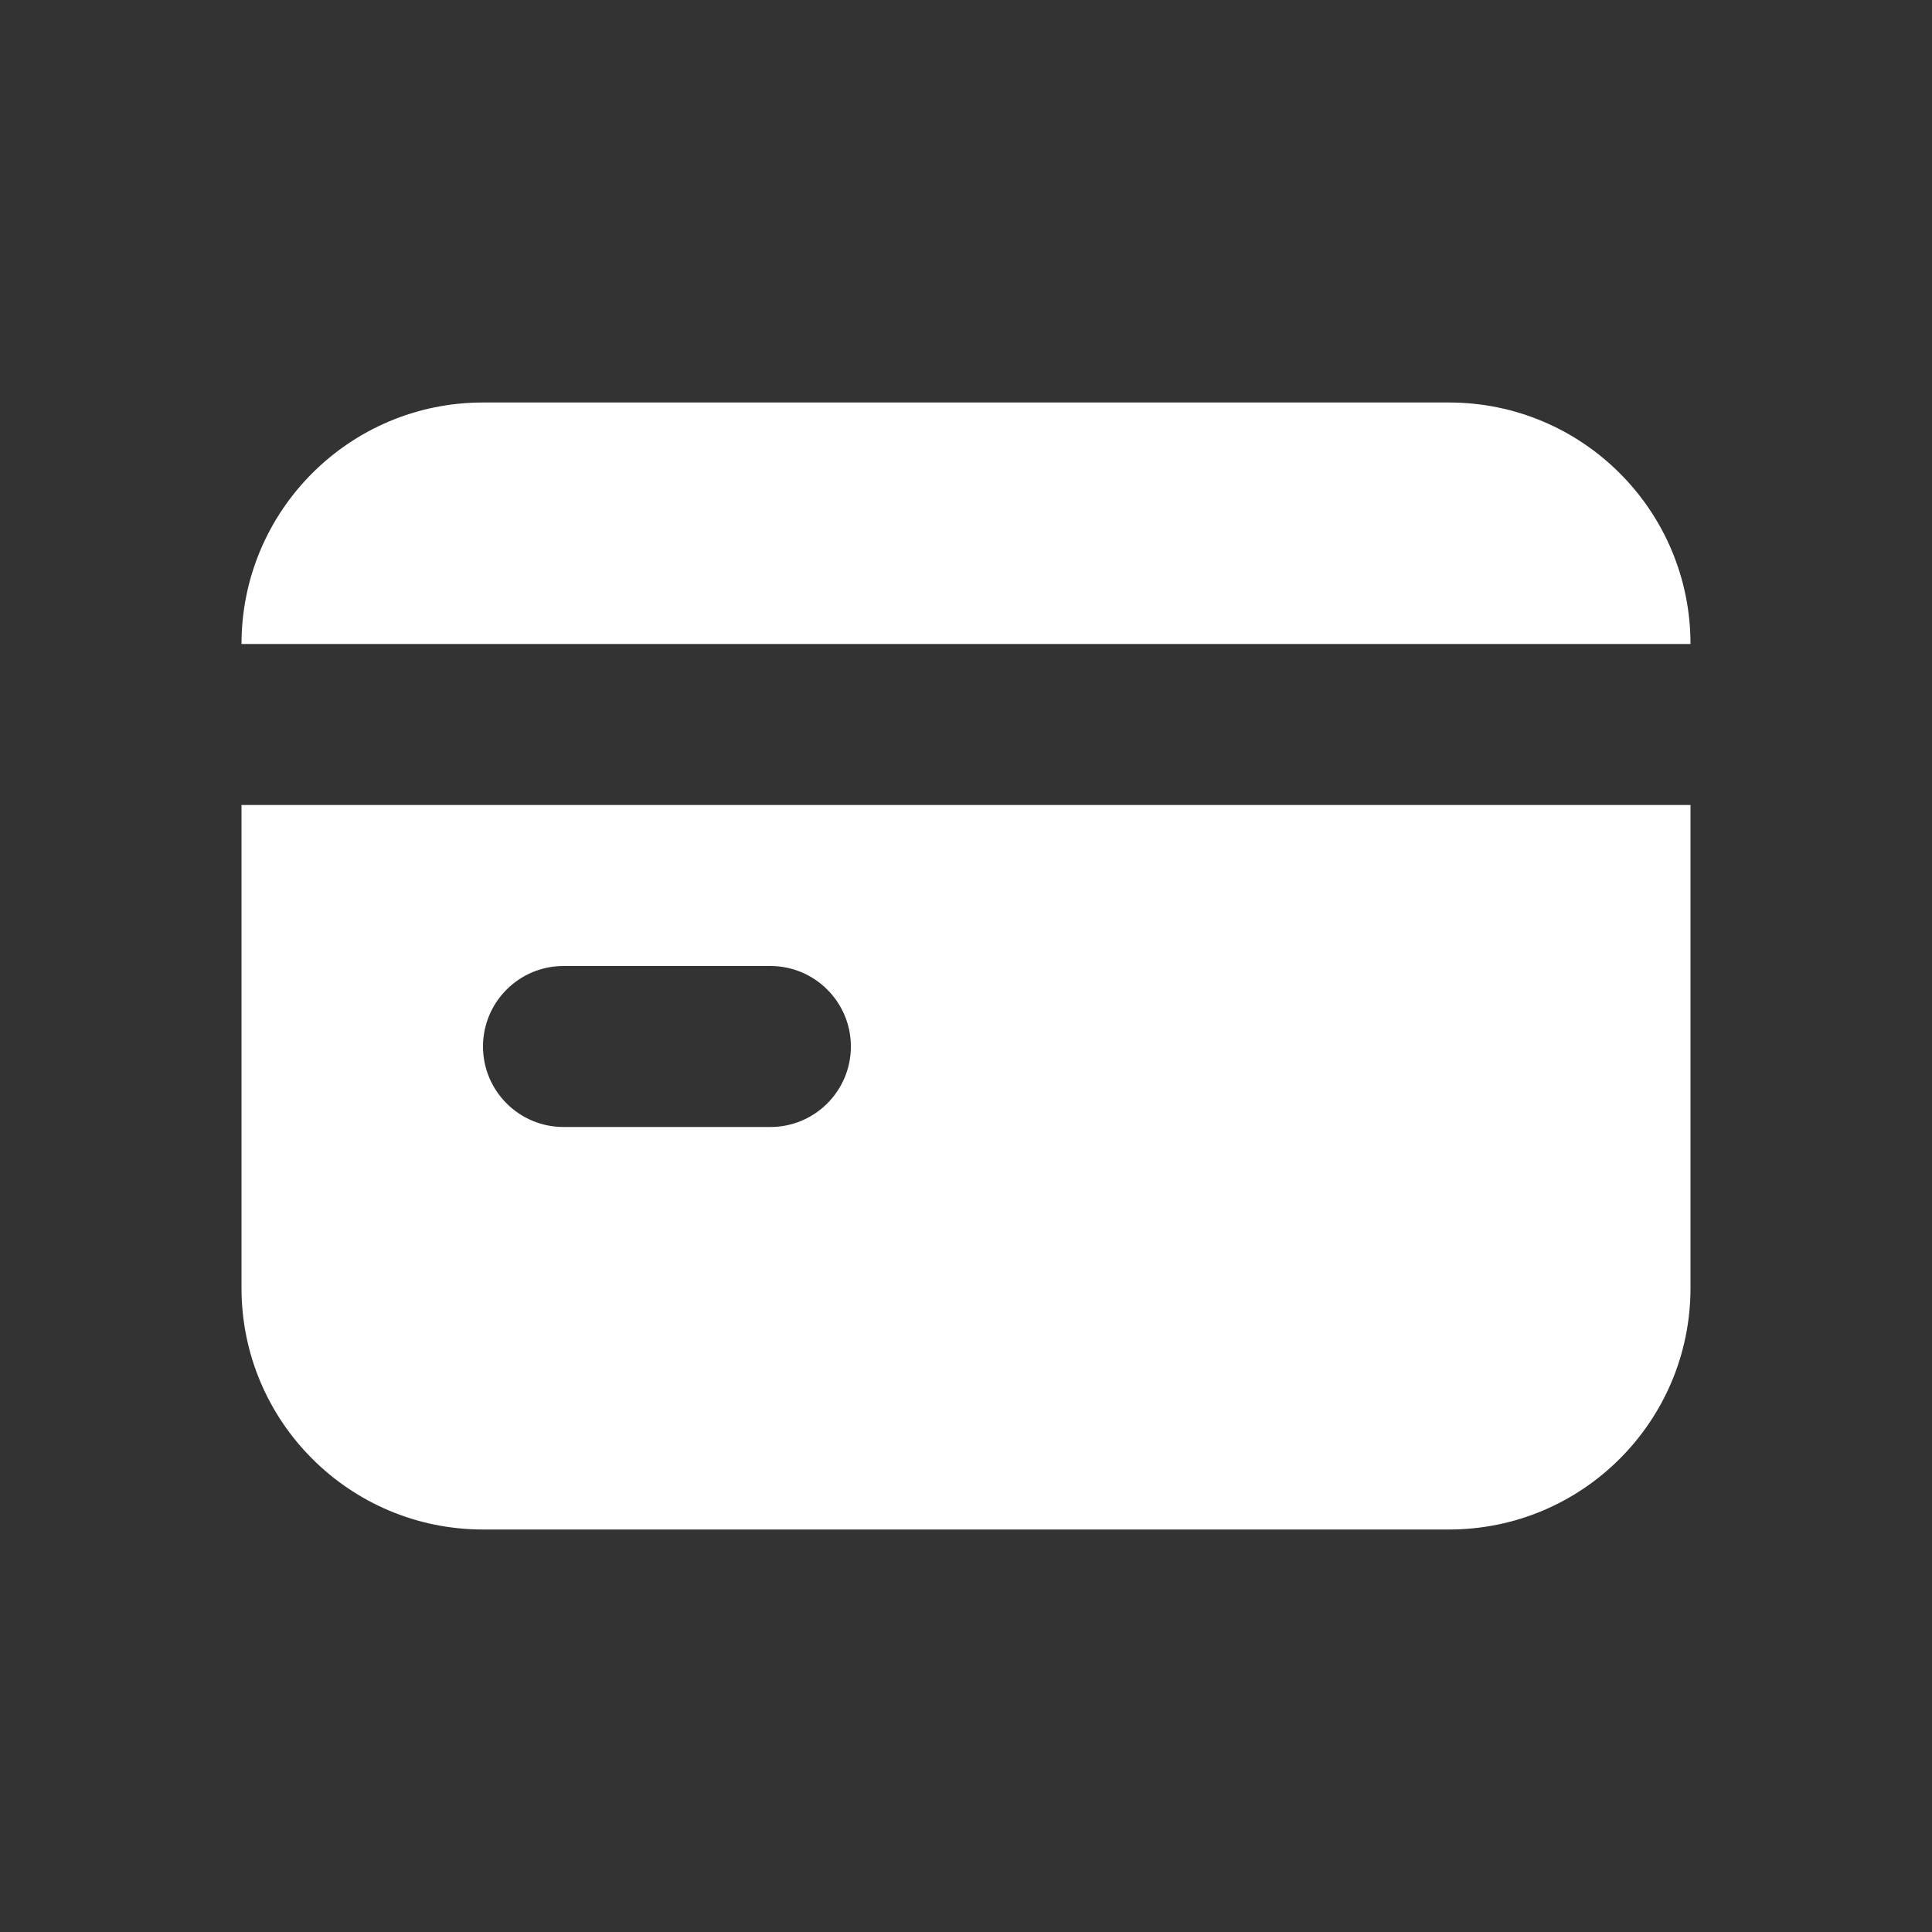 <svg width="24" height="24" viewBox="0 0 24 24" fill="none" xmlns="http://www.w3.org/2000/svg">
<rect x="0" y="0" width="24" height="24" fill="#333333" stroke="none"/>
<g clip-path="url(#clip0_13584_97573)">
<path fill-rule="evenodd" clip-rule="evenodd" d="M18 19H6C4.343 19 3 17.657 3 16V10H21V16C21 17.657 19.657 19 18 19ZM21 8H3C3 6.343 4.343 5 6 5H18C19.657 5 21 6.343 21 8ZM7 12C6.448 12 6 12.448 6 13C6 13.552 6.448 14 7 14H9.57C10.122 14 10.57 13.552 10.57 13C10.57 12.448 10.122 12 9.57 12H7Z" fill="white"/>
</g>
<defs>
<clipPath id="clip0_13584_97573">
<rect width="24" height="24" fill="white"/>
</clipPath>
</defs>
</svg>
